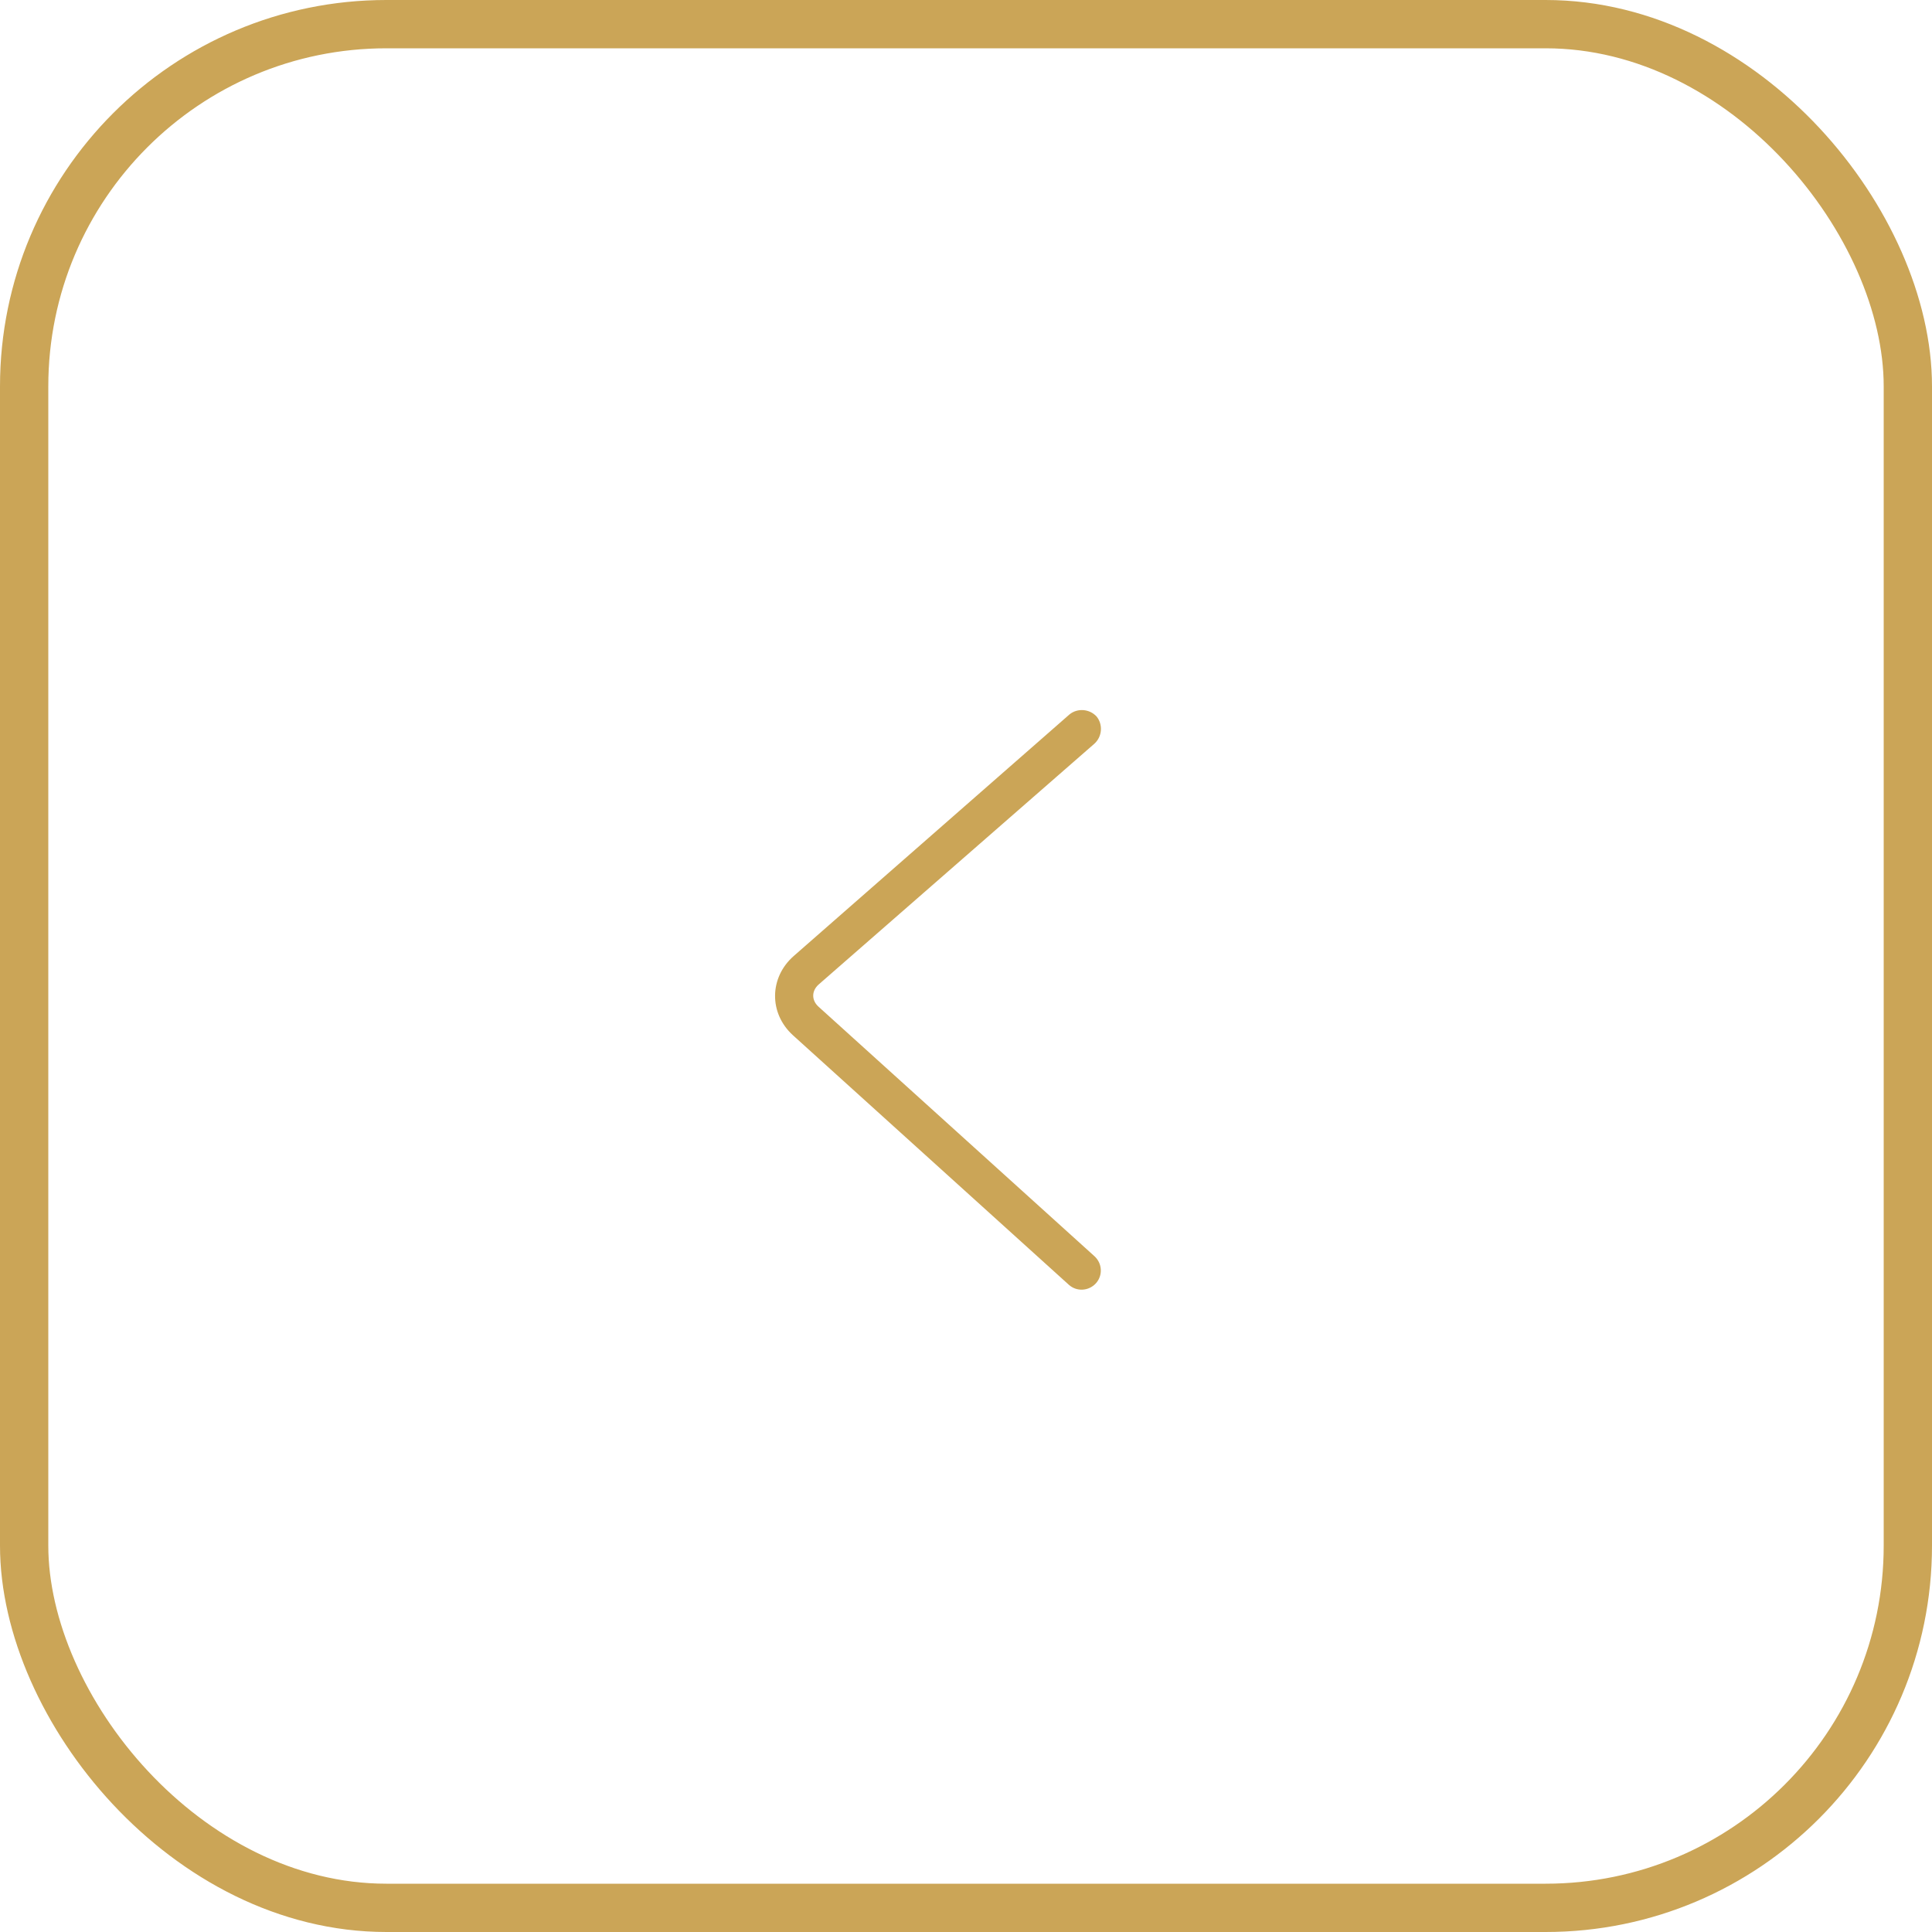 <svg width="40" height="40" viewBox="0 0 40 40" fill="none" xmlns="http://www.w3.org/2000/svg">
<rect x="0.5" y="0.5" width="39" height="39" rx="7.5" stroke="#CBA557"/>
<path d="M22.128 26.599C22.291 26.747 22.541 26.732 22.689 26.57C22.837 26.407 22.822 26.156 22.66 26.009L16.947 20.843C16.8 20.71 16.8 20.518 16.947 20.385L22.66 15.396C22.822 15.248 22.837 14.998 22.704 14.835C22.556 14.673 22.305 14.658 22.143 14.791L16.431 19.795C15.929 20.237 15.914 20.975 16.416 21.433L22.128 26.599Z" fill="#CBA557"/>
</svg>
